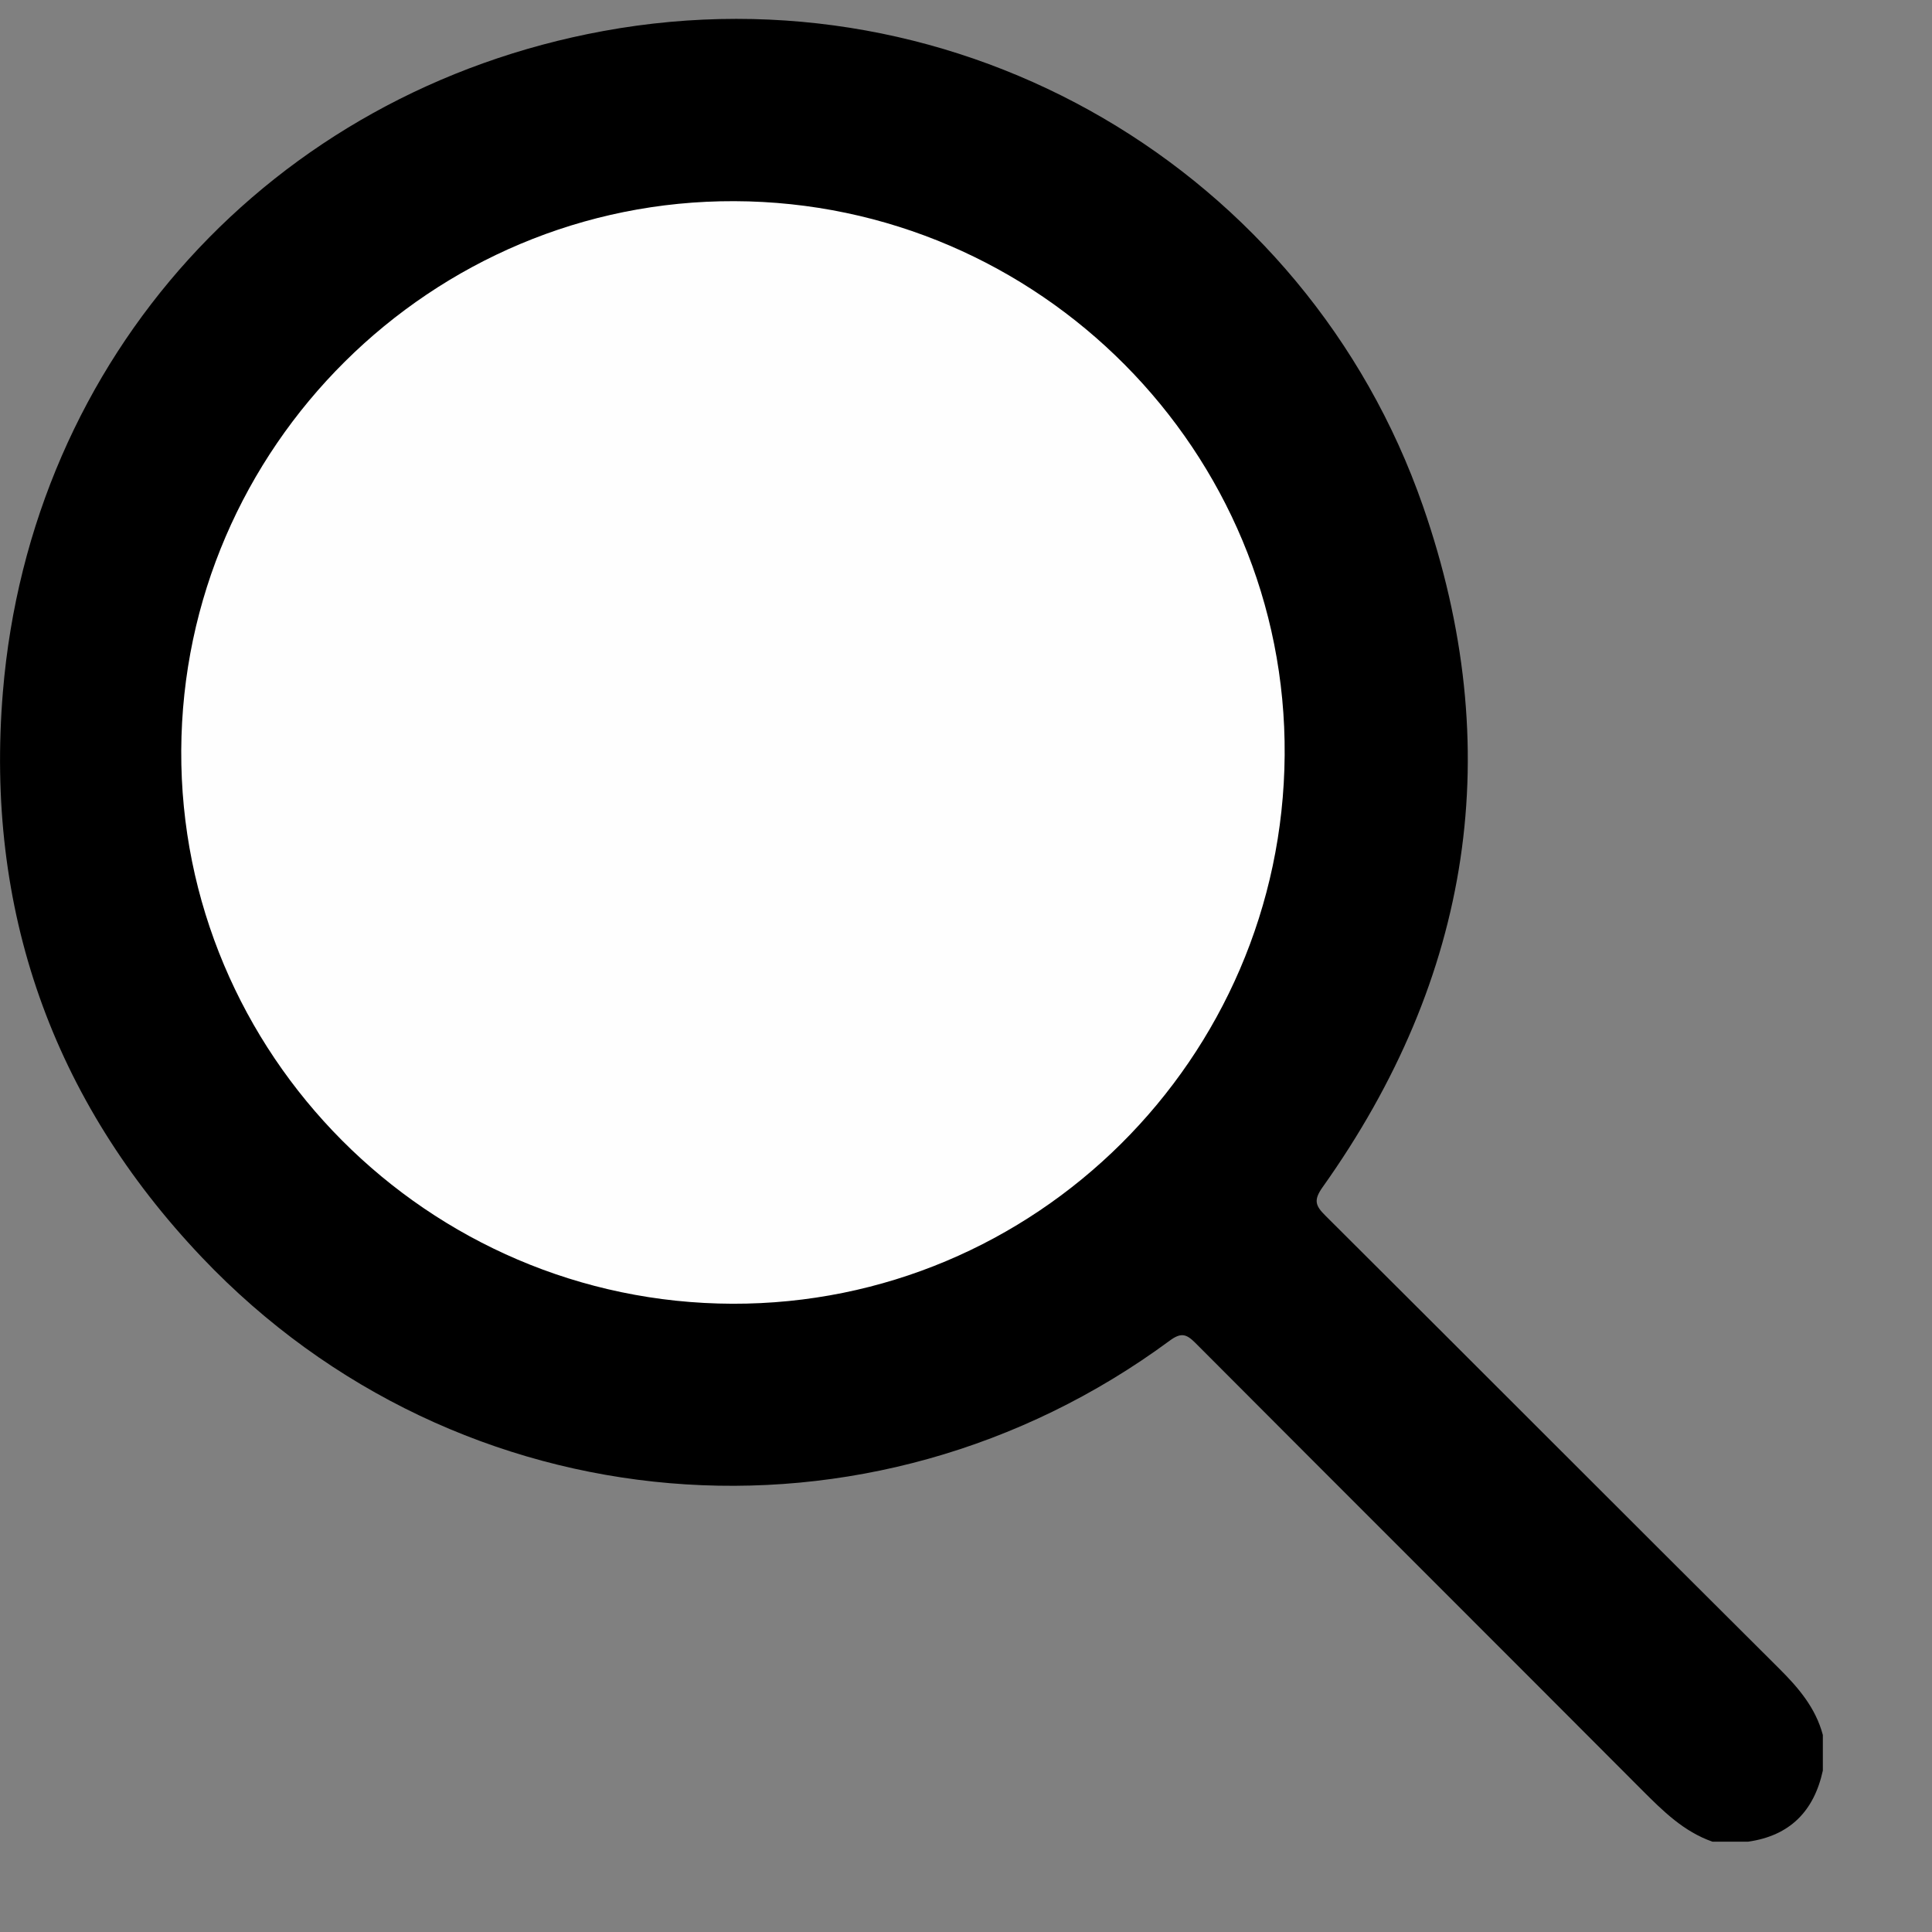 <svg width="16" height="16" viewBox="0 0 16 16" fill="none" xmlns="http://www.w3.org/2000/svg">
<rect x="0" y="0" width="16" height="16" fill="#808080" stroke="none"/>
<path d="M14.182 15.252C13.944 15.169 13.772 14.998 13.599 14.825C12.367 13.589 11.132 12.358 9.9 11.122C9.827 11.049 9.783 11.032 9.688 11.102C7.207 12.933 3.798 12.65 1.673 10.414C0.431 9.107 -0.125 7.529 0.024 5.73C0.253 2.961 2.245 0.762 4.996 0.257C7.956 -0.286 10.818 1.415 11.784 4.19C12.484 6.201 12.189 8.094 10.953 9.832C10.878 9.938 10.892 9.984 10.976 10.067C12.229 11.315 13.478 12.568 14.732 13.816C14.894 13.977 15.036 14.143 15.096 14.368V14.663C15.023 14.999 14.823 15.203 14.477 15.252H14.182L14.182 15.252Z" fill="black"/>
<path d="M1.501 6.215C1.513 3.703 3.574 1.657 6.083 1.666C8.608 1.675 10.658 3.74 10.639 6.254C10.62 8.769 8.572 10.804 6.066 10.797C3.544 10.79 1.489 8.727 1.501 6.215V6.215Z" fill="#FEFEFE"/>
</svg>
